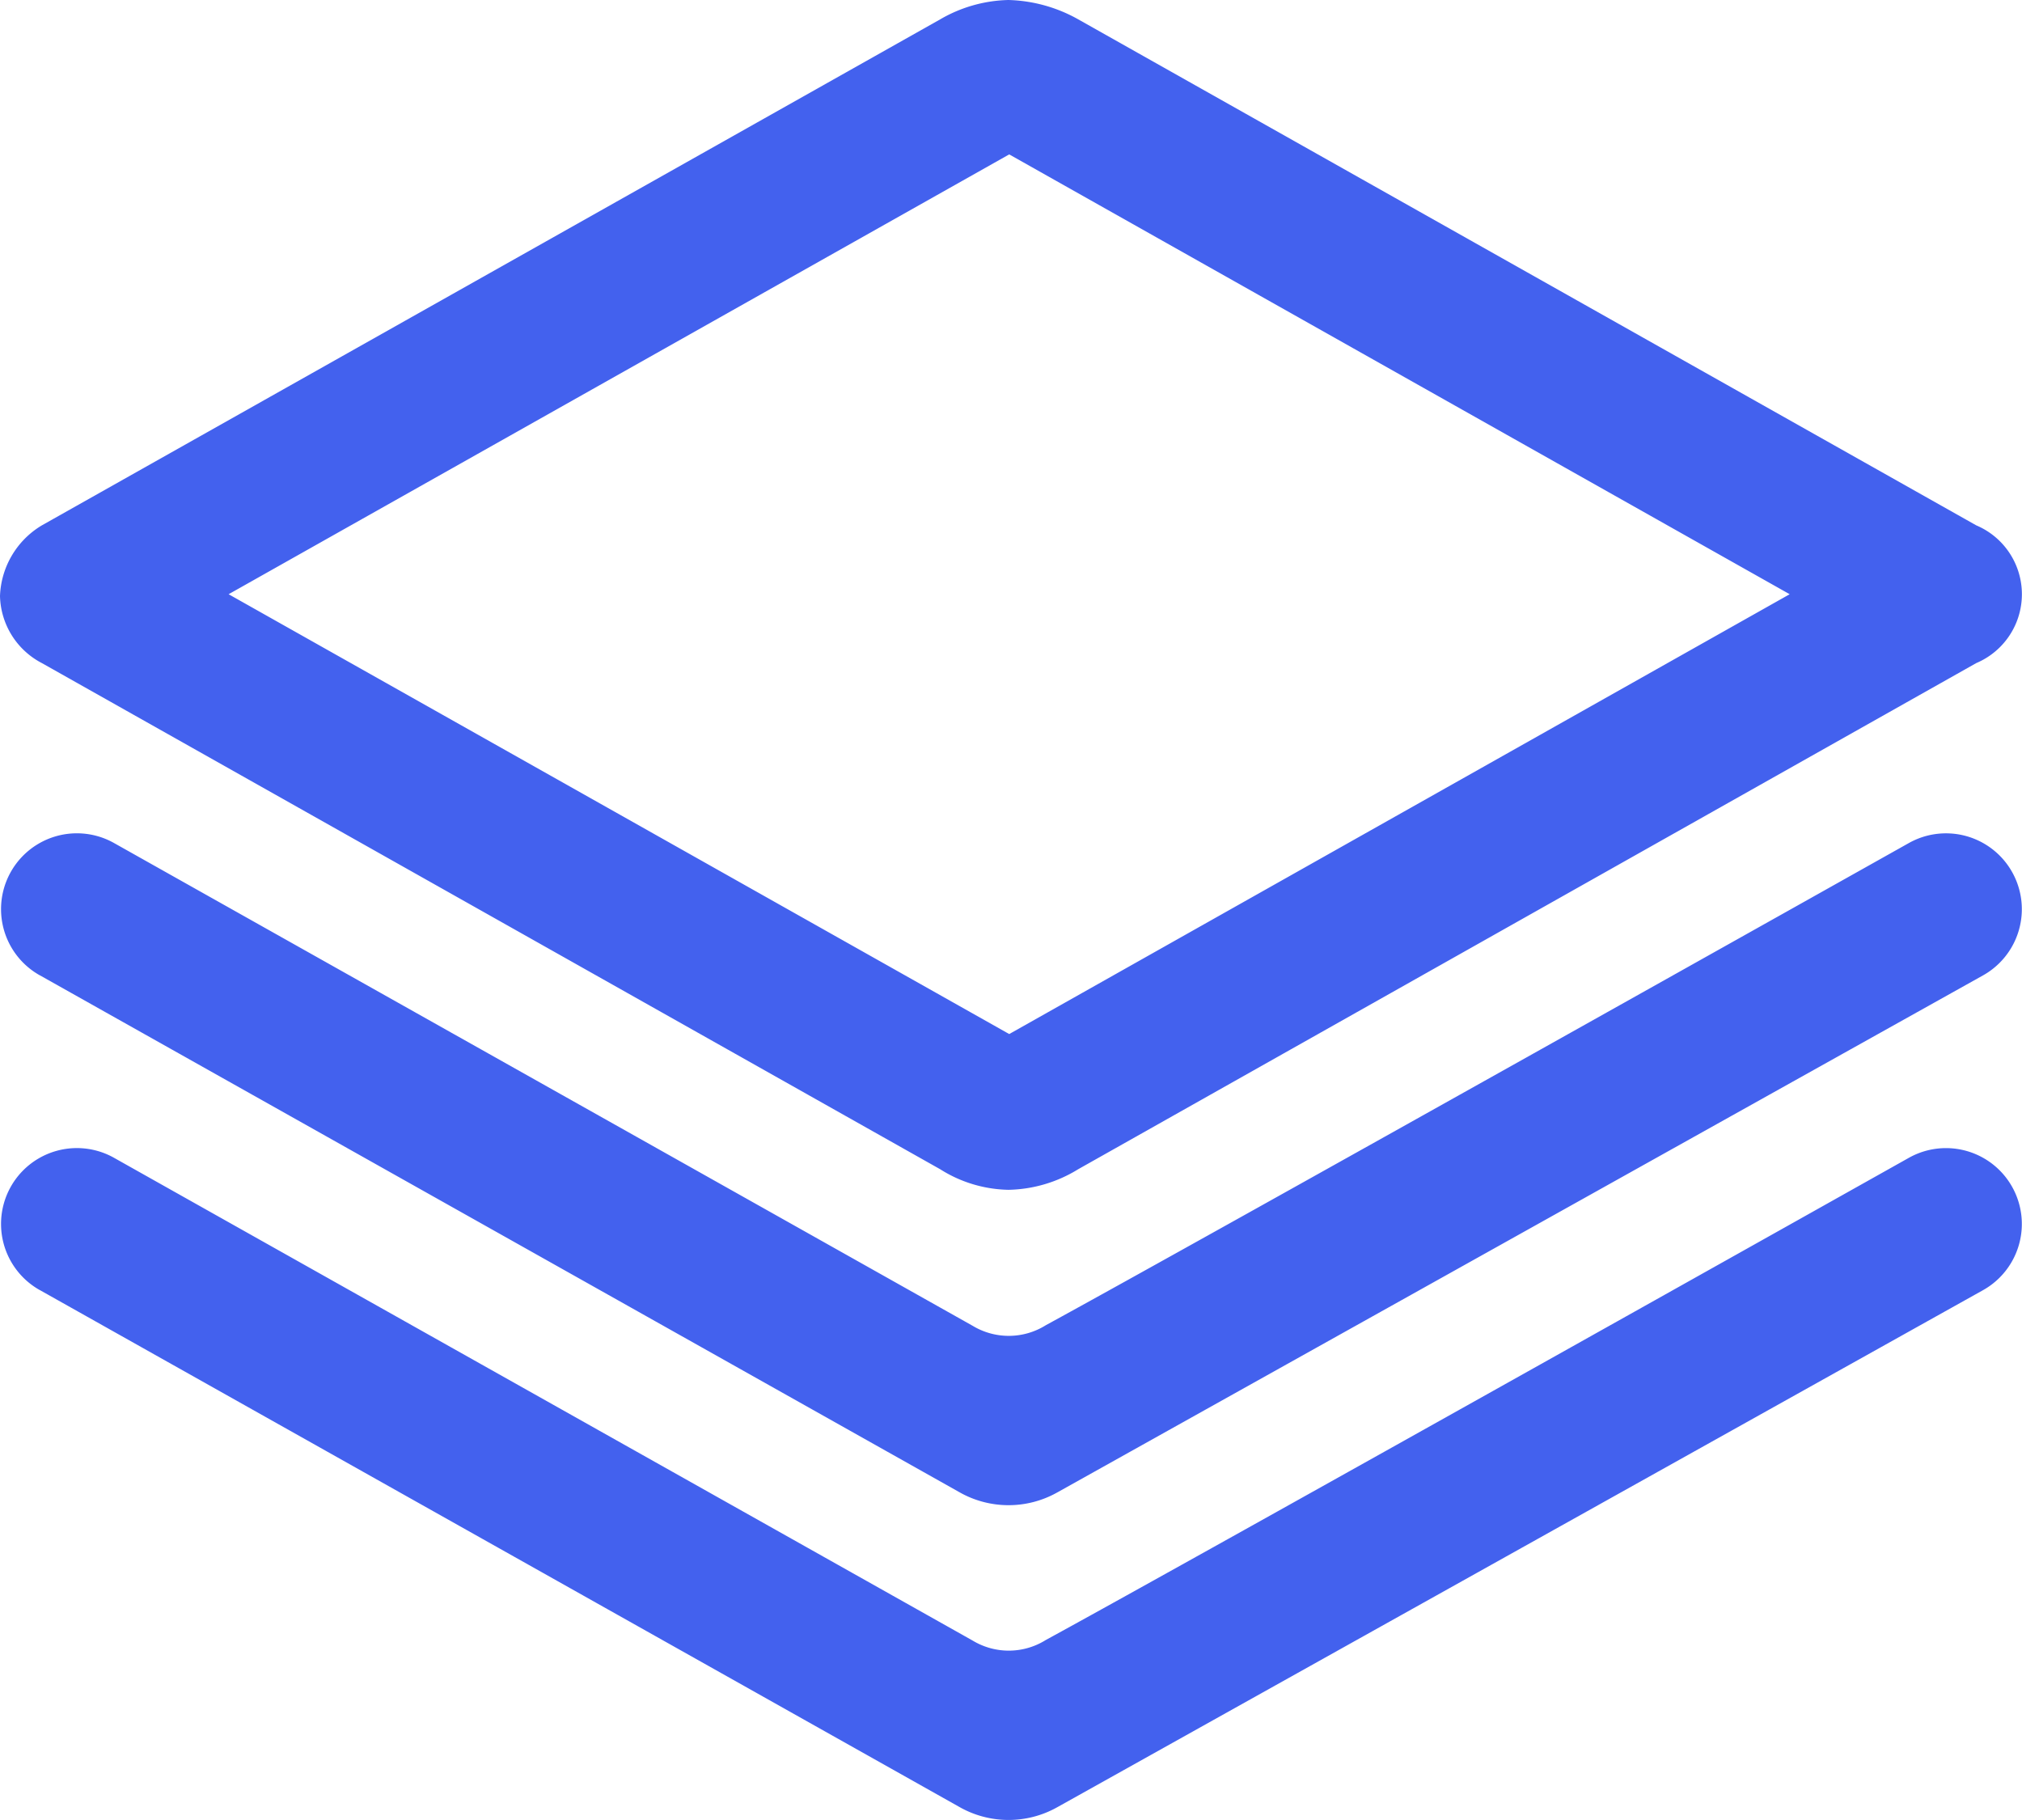 <svg xmlns="http://www.w3.org/2000/svg" width="26.667" height="24" viewBox="0 0 26.667 24">
  <path id="iconmonstr-layer-multiple-alt-lined-blue" d="M2.525,20.012l12.12,6.812a1.312,1.312,0,0,0,1.3.007l12.207-6.817a1,1,0,1,0-.975-1.747s-9.4,5.277-11.385,6.36a.921.921,0,0,1-.963.008c-2.2-1.237-11.325-6.367-11.325-6.367a1,1,0,0,0-.98,1.744Zm0-4.151,12.12,6.812a1.312,1.312,0,0,0,1.3.007l12.207-6.817a1,1,0,1,0-.975-1.747s-9.4,5.277-11.385,6.36a.921.921,0,0,1-.963.008c-2.2-1.237-11.325-6.367-11.325-6.367a1,1,0,0,0-.98,1.744ZM16.22,3.255A1.984,1.984,0,0,0,15.3,3a1.867,1.867,0,0,0-.9.255L2.552,9.928A1.133,1.133,0,0,0,2,10.859a1.024,1.024,0,0,0,.552.885L14.4,18.419a1.74,1.74,0,0,0,.9.271,1.813,1.813,0,0,0,.919-.271l11.845-6.675a.986.986,0,0,0,0-1.816ZM5.015,10.836l10.295-5.8,10.293,5.8-10.293,5.8Z" transform="translate(-2 -3)" fill="#4361ee"/>
</svg>
